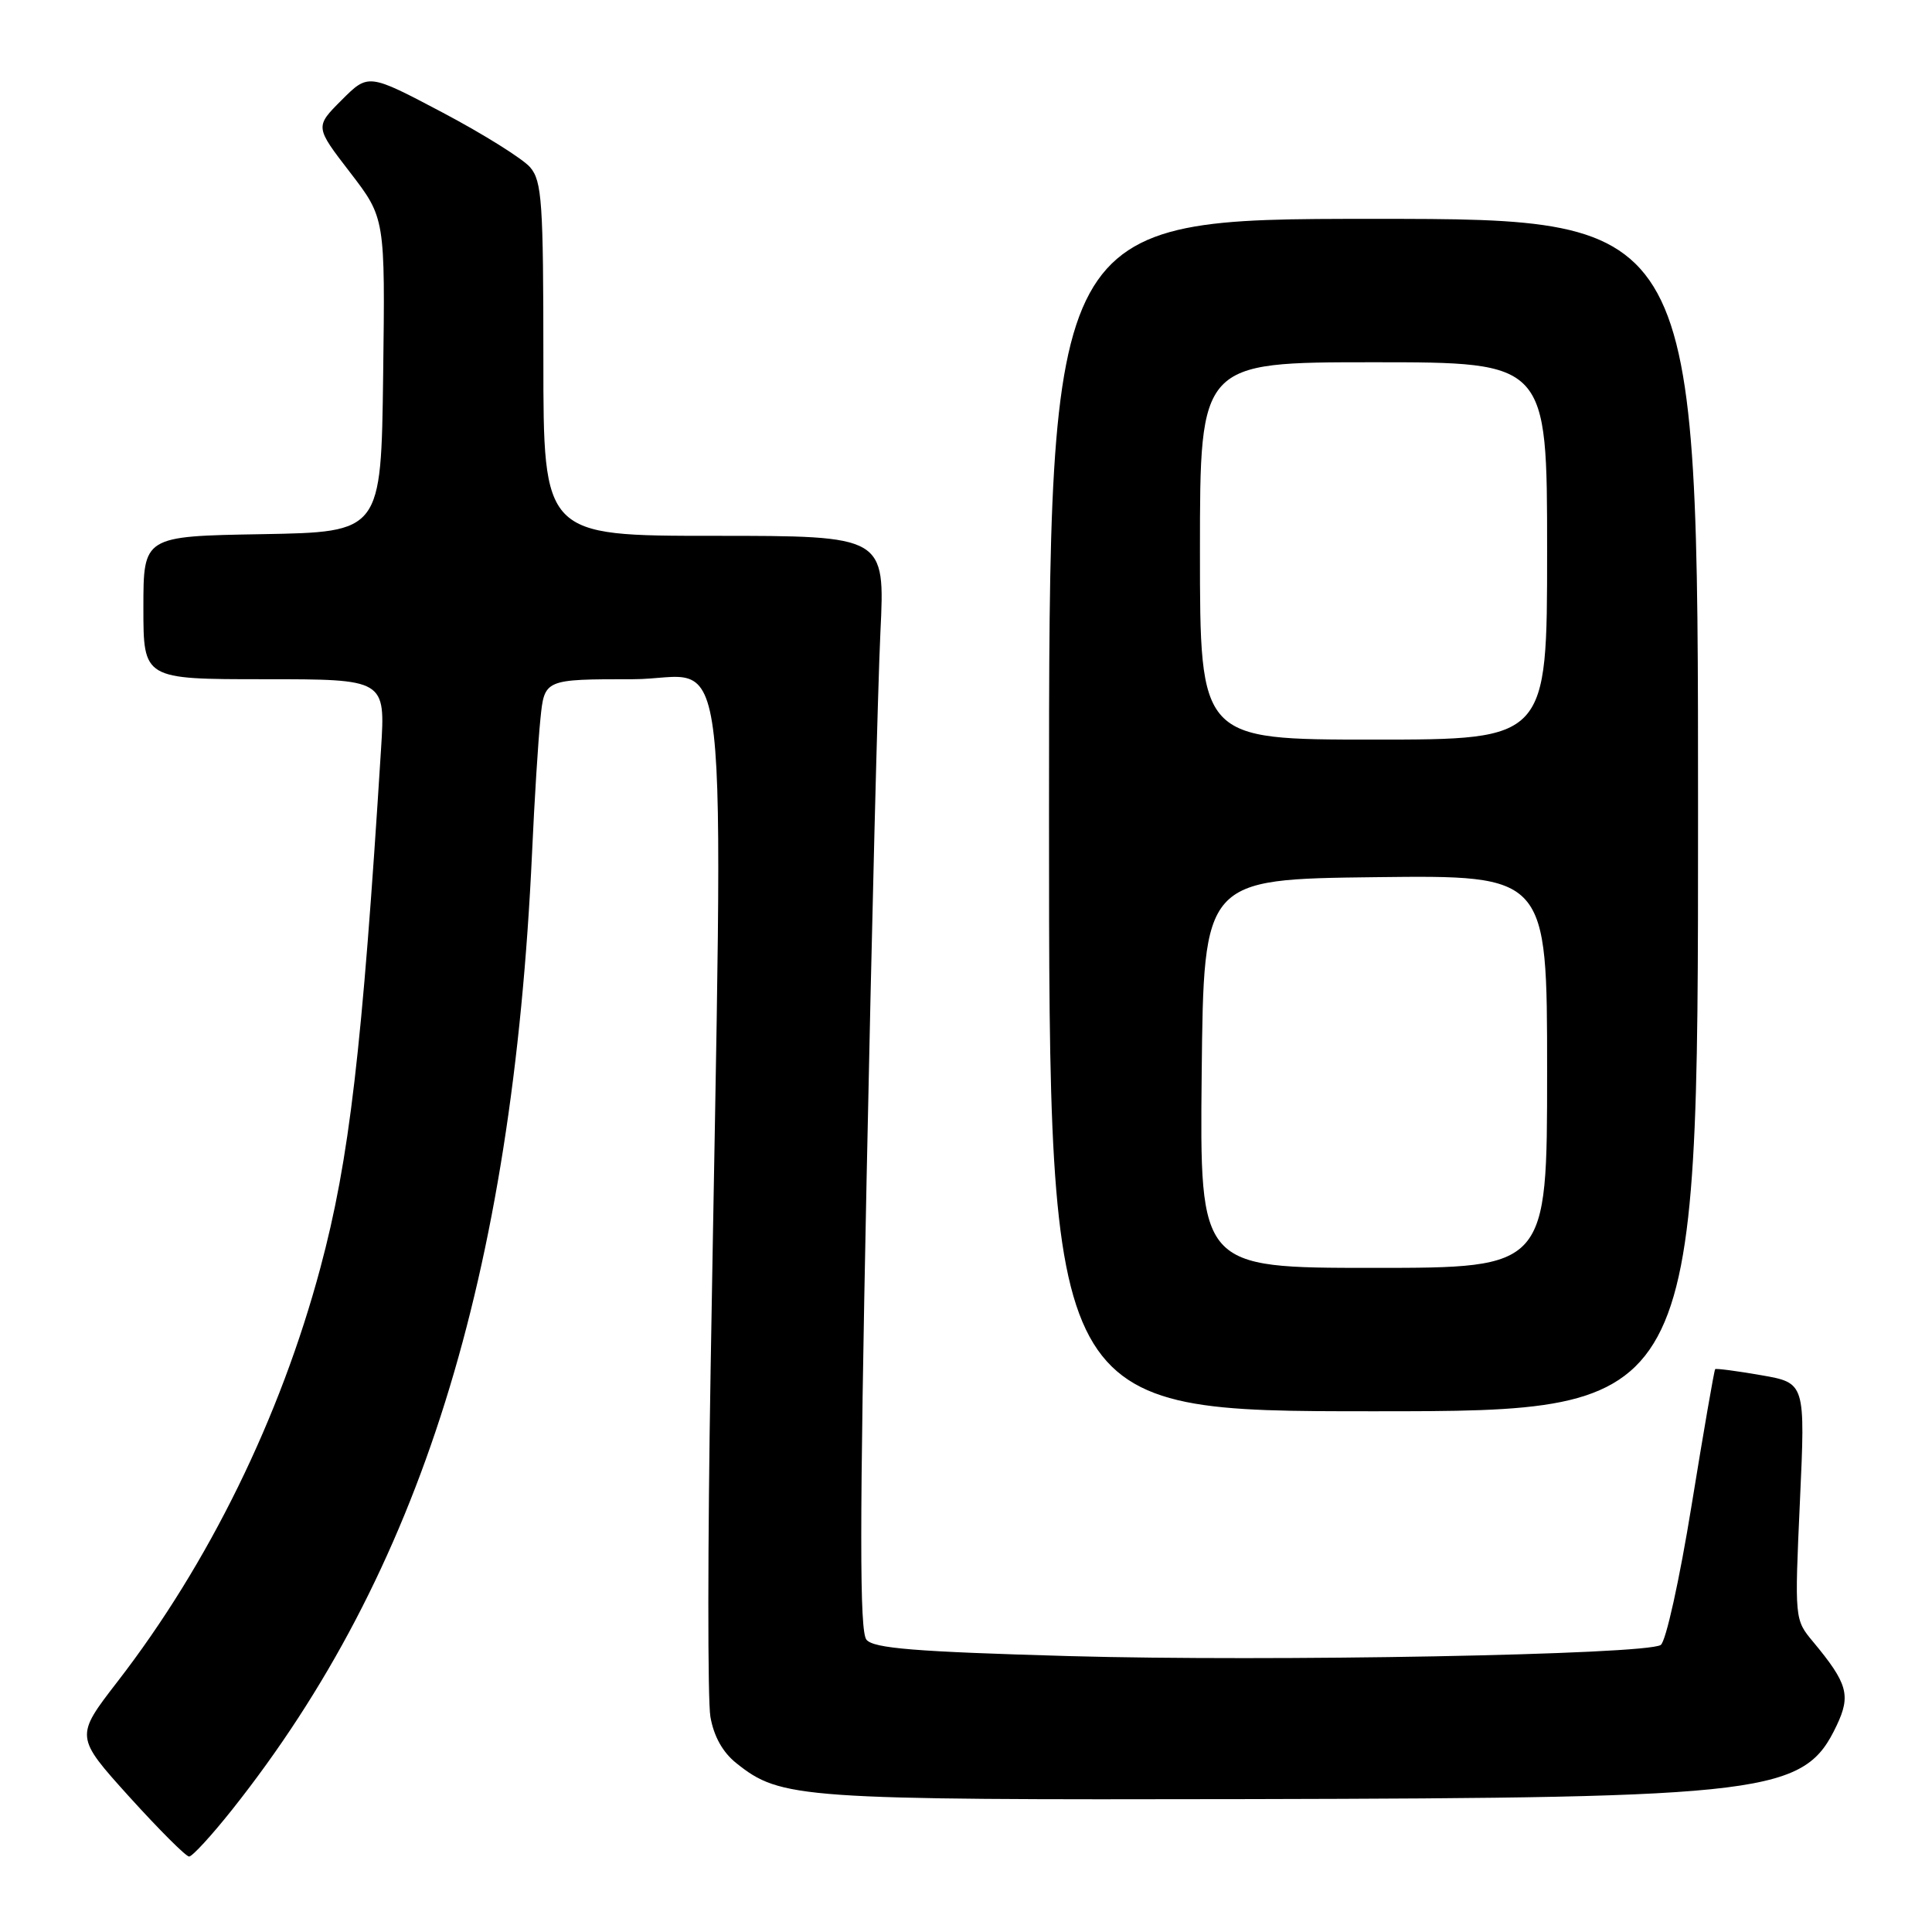 <?xml version="1.0" encoding="UTF-8" standalone="no"?>
<!DOCTYPE svg PUBLIC "-//W3C//DTD SVG 1.1//EN" "http://www.w3.org/Graphics/SVG/1.1/DTD/svg11.dtd" >
<svg xmlns="http://www.w3.org/2000/svg" xmlns:xlink="http://www.w3.org/1999/xlink" version="1.1" viewBox="0 0 256 256">
 <g >
 <path fill="currentColor"
d=" M 30.79 239.75 C 55.66 208.40 67.89 169.33 70.50 113.00 C 70.81 106.12 71.31 98.14 71.61 95.25 C 72.14 90.00 72.14 90.00 83.84 90.00 C 97.05 90.00 95.85 79.43 94.16 181.50 C 93.77 204.60 93.76 225.29 94.13 227.47 C 94.58 230.07 95.76 232.19 97.57 233.63 C 103.47 238.34 105.83 238.51 165.50 238.39 C 234.66 238.24 239.07 237.69 243.37 228.63 C 245.27 224.63 244.82 223.05 240.25 217.55 C 237.79 214.60 237.79 214.58 238.50 198.92 C 239.22 183.24 239.22 183.24 233.36 182.22 C 230.14 181.66 227.39 181.30 227.27 181.42 C 227.14 181.54 225.74 189.64 224.15 199.43 C 222.54 209.37 220.73 217.55 220.05 217.97 C 217.95 219.27 168.41 220.19 141.64 219.44 C 121.24 218.86 115.76 218.42 114.81 217.27 C 113.89 216.16 113.89 202.35 114.83 156.17 C 115.50 123.35 116.32 90.76 116.66 83.75 C 117.28 71.00 117.28 71.00 94.64 71.00 C 72.00 71.00 72.00 71.00 72.00 47.61 C 72.00 26.78 71.81 24.00 70.25 22.17 C 69.29 21.05 64.07 17.78 58.66 14.92 C 48.81 9.72 48.81 9.72 45.27 13.26 C 41.73 16.80 41.73 16.80 46.39 22.85 C 51.04 28.90 51.04 28.90 50.77 49.70 C 50.50 70.50 50.50 70.50 34.75 70.78 C 19.00 71.05 19.00 71.05 19.00 80.53 C 19.00 90.00 19.00 90.00 35.04 90.00 C 51.07 90.00 51.07 90.00 50.49 99.25 C 47.98 139.22 46.30 153.64 42.45 168.00 C 37.13 187.86 27.67 207.17 15.58 222.81 C 9.94 230.11 9.94 230.11 17.11 238.06 C 21.06 242.42 24.63 246.00 25.06 246.00 C 25.48 246.00 28.06 243.19 30.79 239.75 Z  M 225.00 108.00 C 225.00 29.00 225.00 29.00 182.00 29.00 C 139.00 29.00 139.00 29.00 139.00 108.00 C 139.00 187.00 139.00 187.00 182.00 187.00 C 225.00 187.00 225.00 187.00 225.00 108.00 Z  M 159.23 142.25 C 159.50 116.50 159.50 116.50 182.25 116.23 C 205.00 115.96 205.00 115.96 205.00 141.98 C 205.00 168.00 205.00 168.00 181.98 168.00 C 158.97 168.00 158.97 168.00 159.23 142.25 Z  M 159.00 73.00 C 159.00 48.00 159.00 48.00 182.00 48.00 C 205.00 48.00 205.00 48.00 205.00 73.00 C 205.00 98.00 205.00 98.00 182.00 98.00 C 159.00 98.00 159.00 98.00 159.00 73.00 Z "/>
</g>
</svg>